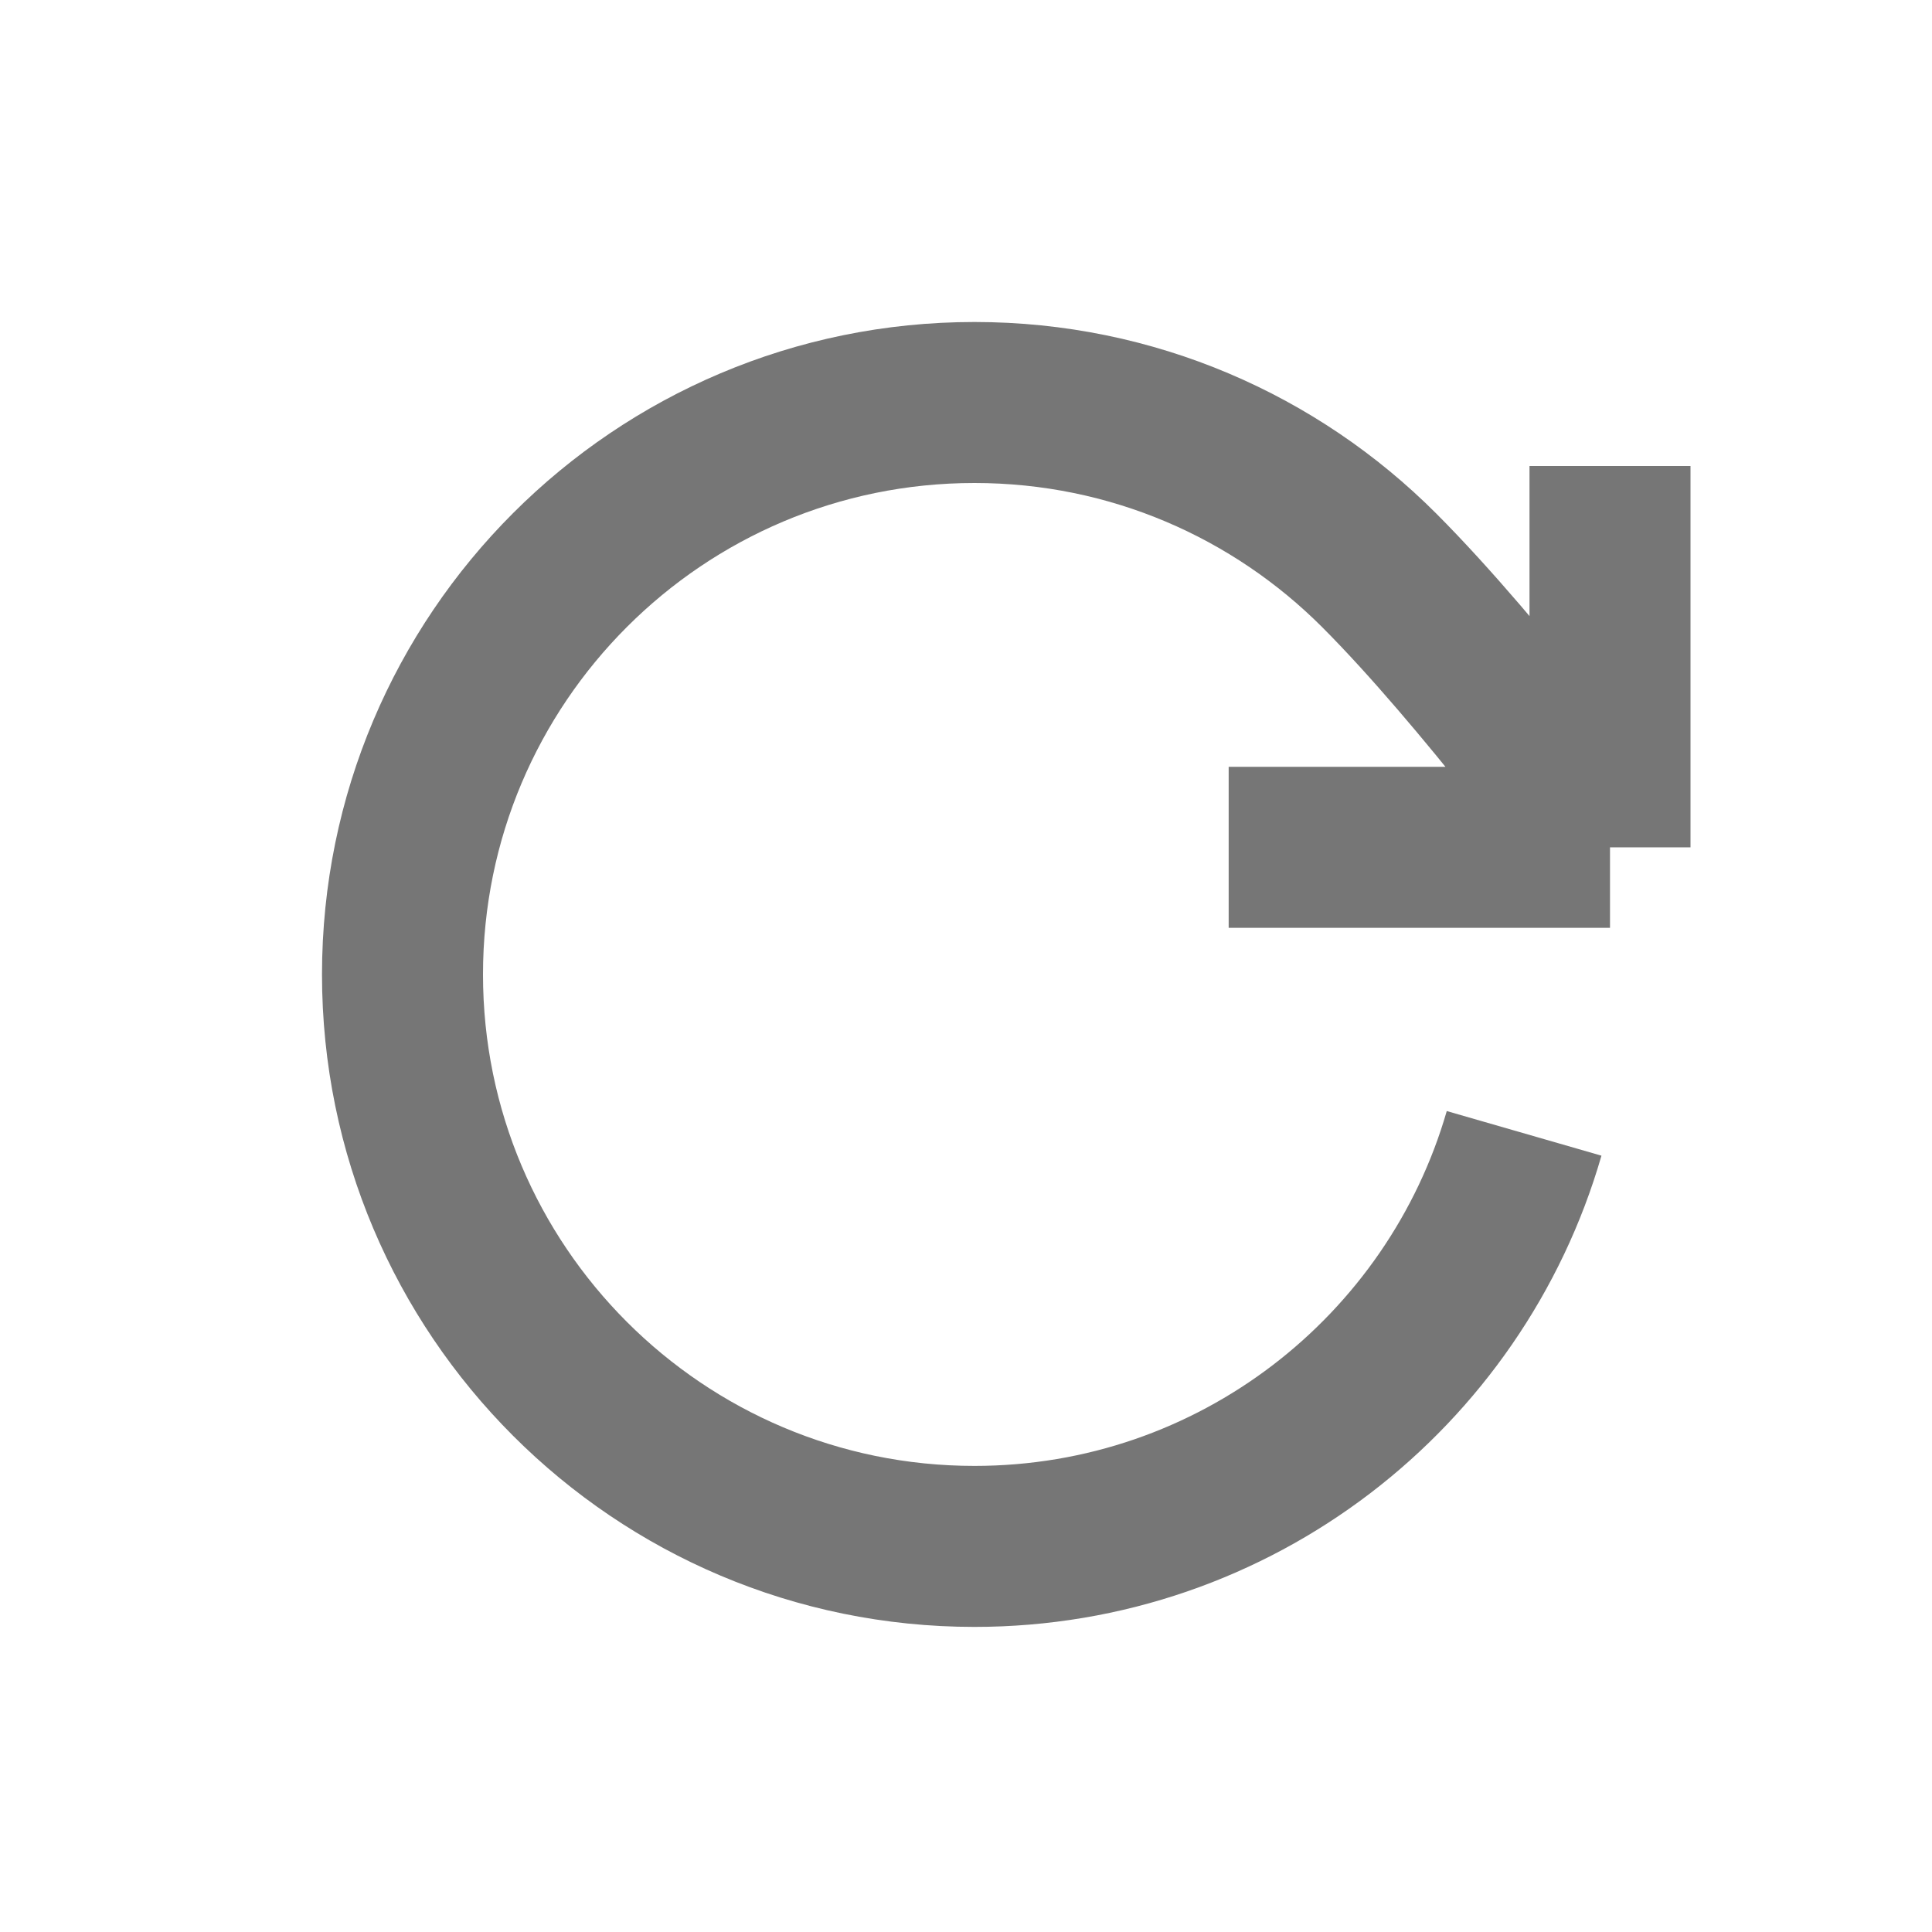 <svg width="24" height="24" viewBox="0 0 24 24" fill="none" xmlns="http://www.w3.org/2000/svg">
<path d="M20 10.526C20 10.526 18.417 8.37 17.131 7.083C15.845 5.796 14.068 5 12.105 5C8.181 5 5 8.181 5 12.105C5 16.029 8.181 19.21 12.105 19.21C15.345 19.21 18.078 17.043 18.933 14.079M20 10.526V5.789M20 10.526H15.263" stroke="#767676" stroke-width="2"/>
</svg>
